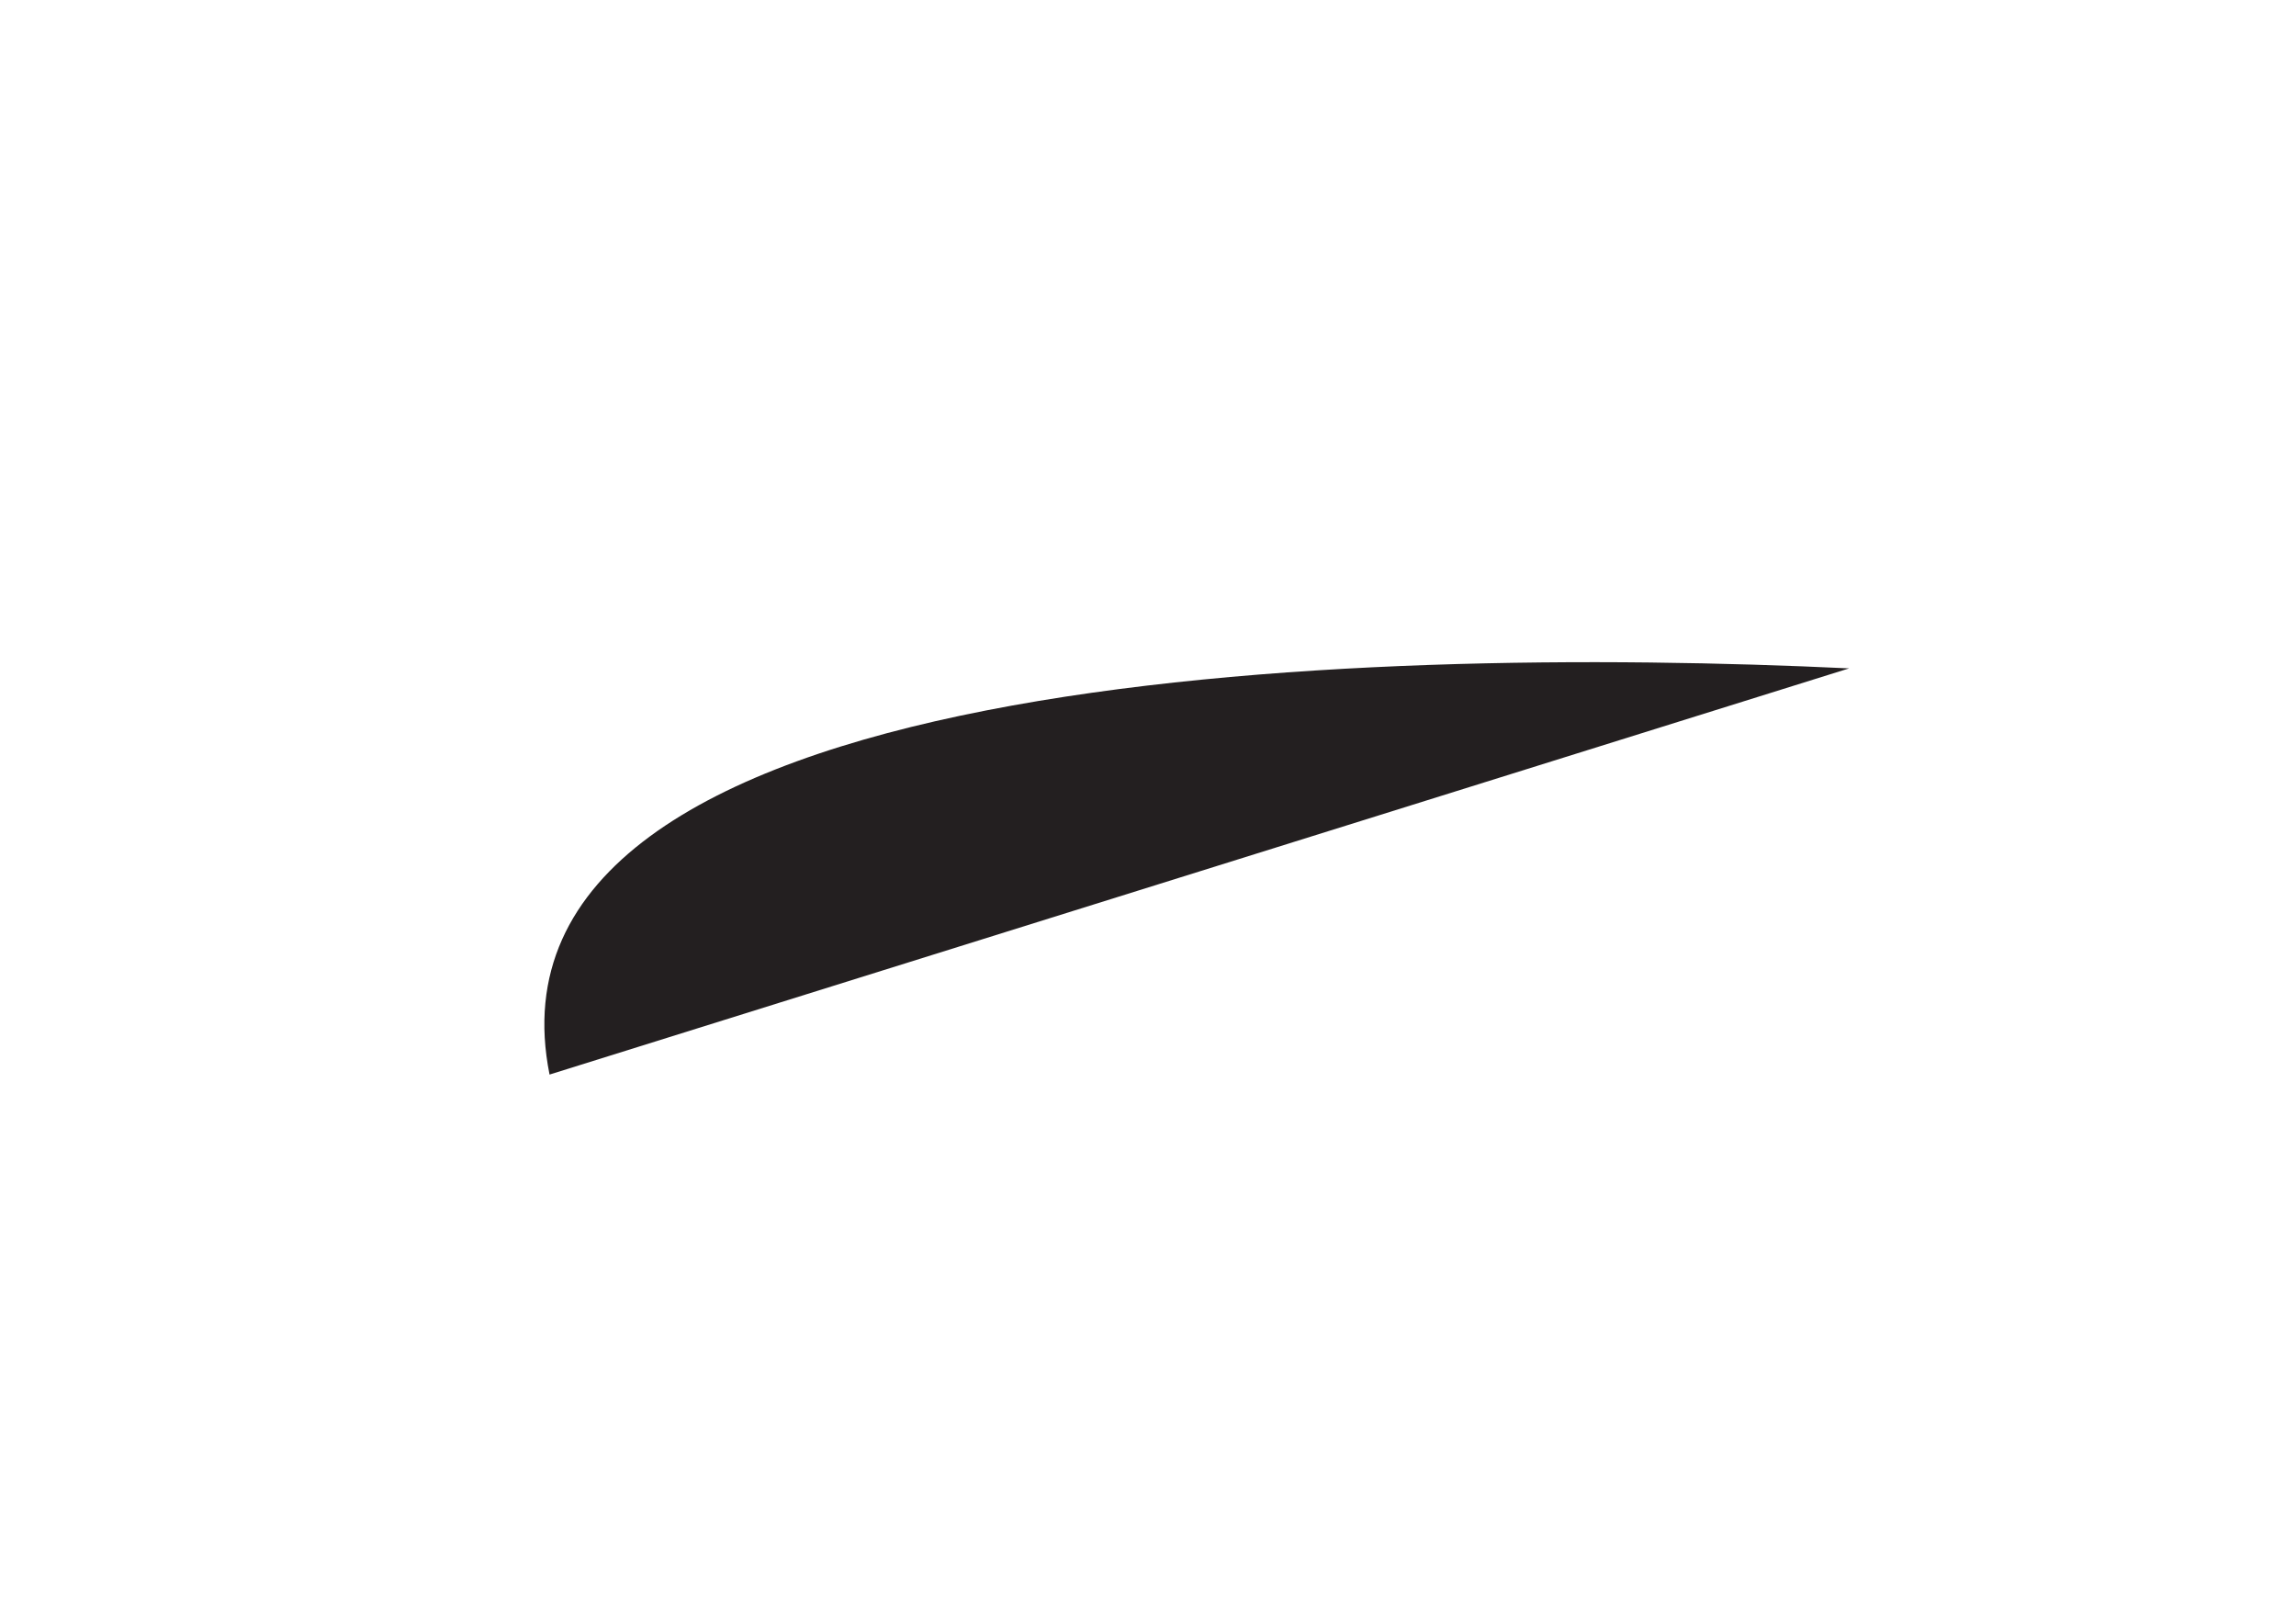 <?xml version="1.0" encoding="UTF-8" standalone="no"?>
<!-- Created with Inkscape (http://www.inkscape.org/) -->

<svg
   xmlns:dc="http://purl.org/dc/elements/1.1/"
   xmlns:cc="http://creativecommons.org/ns#"
   xmlns:rdf="http://www.w3.org/1999/02/22-rdf-syntax-ns#"
   xmlns:svg="http://www.w3.org/2000/svg"
   xmlns="http://www.w3.org/2000/svg"
   xmlns:sodipodi="http://sodipodi.sourceforge.net/DTD/sodipodi-0.dtd"
   xmlns:inkscape="http://www.inkscape.org/namespaces/inkscape"
   version="1.1"
   id="svg392"
   xml:space="preserve"
   width="1122.52"
   height="793.701"
   viewBox="0 0 1122.52 793.701"
   sodipodi:docname="vague ht.svg"
   inkscape:version="0.92.3 (2405546, 2018-03-11)"><defs
     id="defs396"><clipPath
       clipPathUnits="userSpaceOnUse"
       id="clipPath408"><path
         d="M 0,595.276 H 841.89 V 0 H 0 Z"
         id="path406"
         inkscape:connector-curvature="0" /></clipPath></defs><sodipodi:namedview
     pagecolor="#ffffff"
     bordercolor="#666666"
     borderopacity="1"
     objecttolerance="10"
     gridtolerance="10"
     guidetolerance="10"
     inkscape:pageopacity="0"
     inkscape:pageshadow="2"
     inkscape:window-width="640"
     inkscape:window-height="480"
     id="namedview394"
     showgrid="false"
     inkscape:zoom="0.29734106"
     inkscape:cx="561.26001"
     inkscape:cy="396.85068"
     inkscape:window-x="0"
     inkscape:window-y="0"
     inkscape:window-maximized="0"
     inkscape:current-layer="g400" /><g
     id="g400"
     inkscape:groupmode="layer"
     inkscape:label="vague ht"
     transform="matrix(1.333,0,0,-1.333,0,793.701)"><g
       id="g402"><g
         id="g404"
         clip-path="url(#clipPath408)"><g
           id="g410"
           transform="translate(678.196,350.325)"><path
             d="M 0,0 -476.642,-148.951 C -506.432,0 -178.74,8.512 0,0"
             style="fill:#231f20;fill-opacity:1;fill-rule:nonzero;stroke:none"
             id="path412"
             inkscape:connector-curvature="0" /></g></g></g></g></svg>